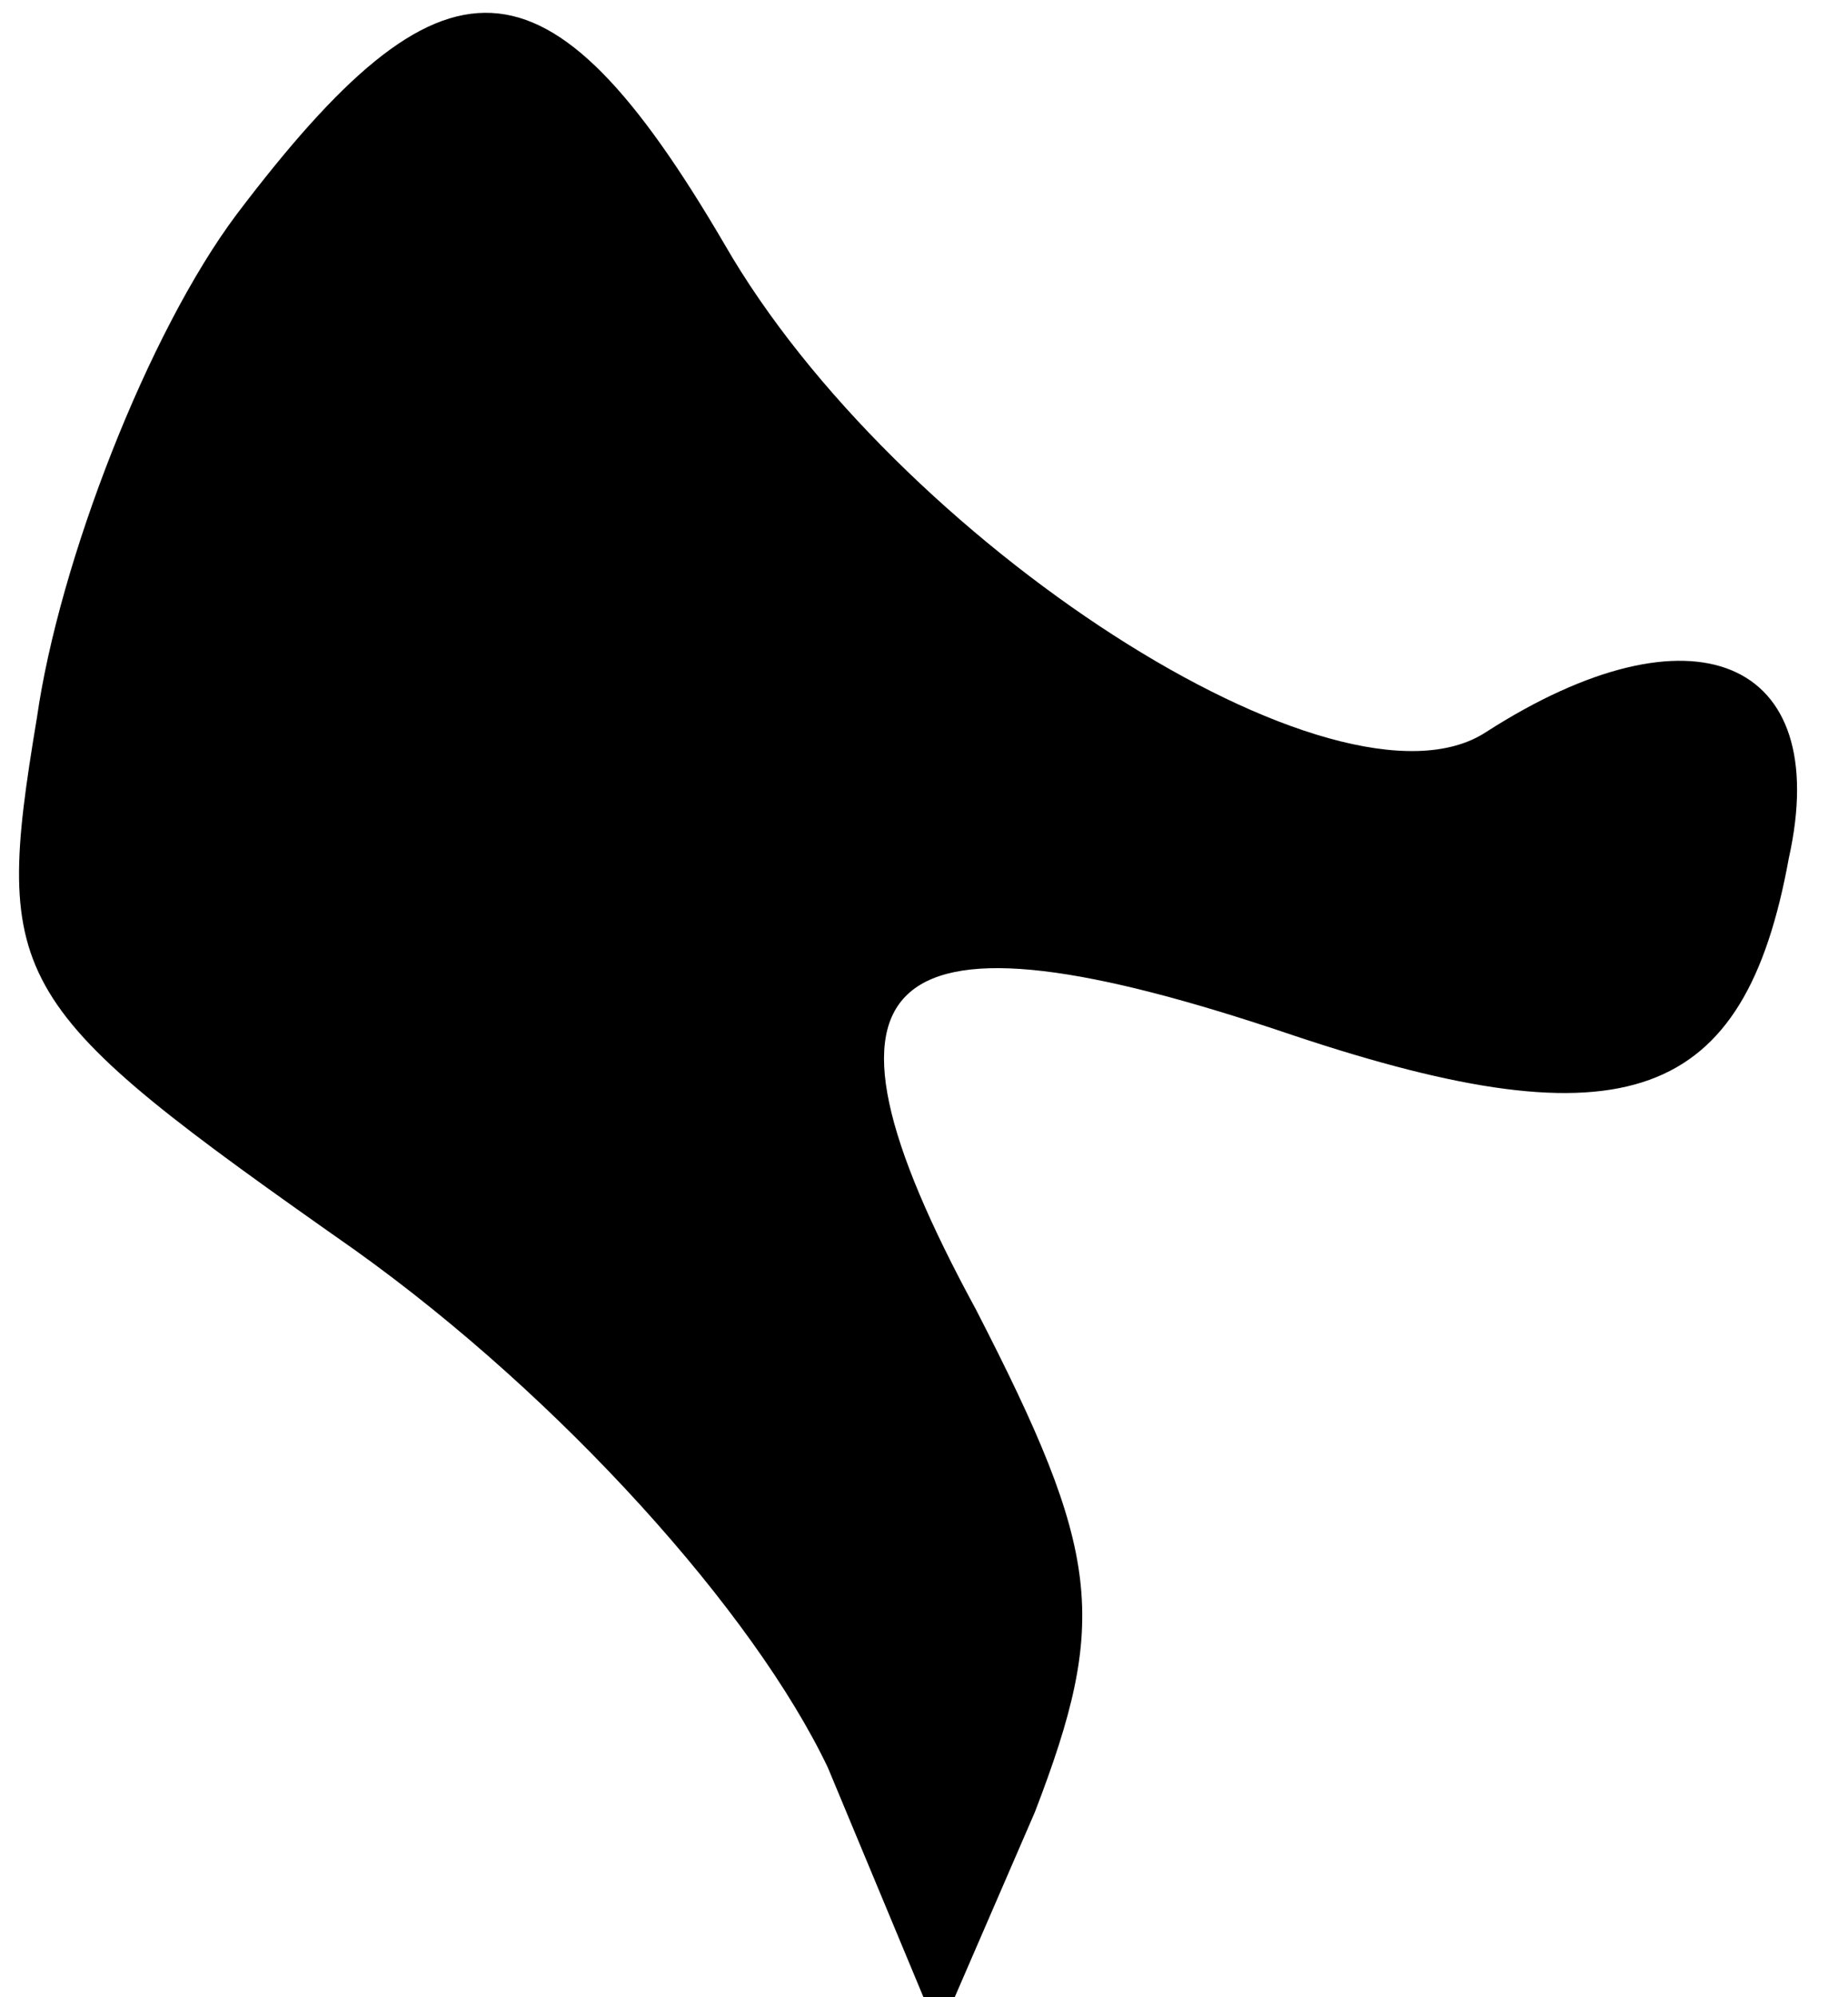 <?xml version="1.0" standalone="no"?>
<!DOCTYPE svg PUBLIC "-//W3C//DTD SVG 20010904//EN"
 "http://www.w3.org/TR/2001/REC-SVG-20010904/DTD/svg10.dtd">
<svg version="1.0" xmlns="http://www.w3.org/2000/svg"
 width="25pt" height="27pt" viewBox="0 0 25 27"
 preserveAspectRatio="xMidYMid meet">
<g transform="translate(0,27) scale(0.1,-0.1)"
fill="#000000" stroke="none">
<path fill="#000000" stroke="none" d="M32 241 c-12 -16 -24 -47 -27 -68 -6
-36 -4 -39 43 -72 28 -20 54 -49 64 -70 l15 -36 13 30 c10 26 9 35 -8 68 -25
46 -13 56 43 37 45 -15 61 -9 67 24 6 27 -13 35 -41 17 -20 -13 -80 26 -103
66 -24 41 -38 41 -66 4z"/>
</g>
</svg>
